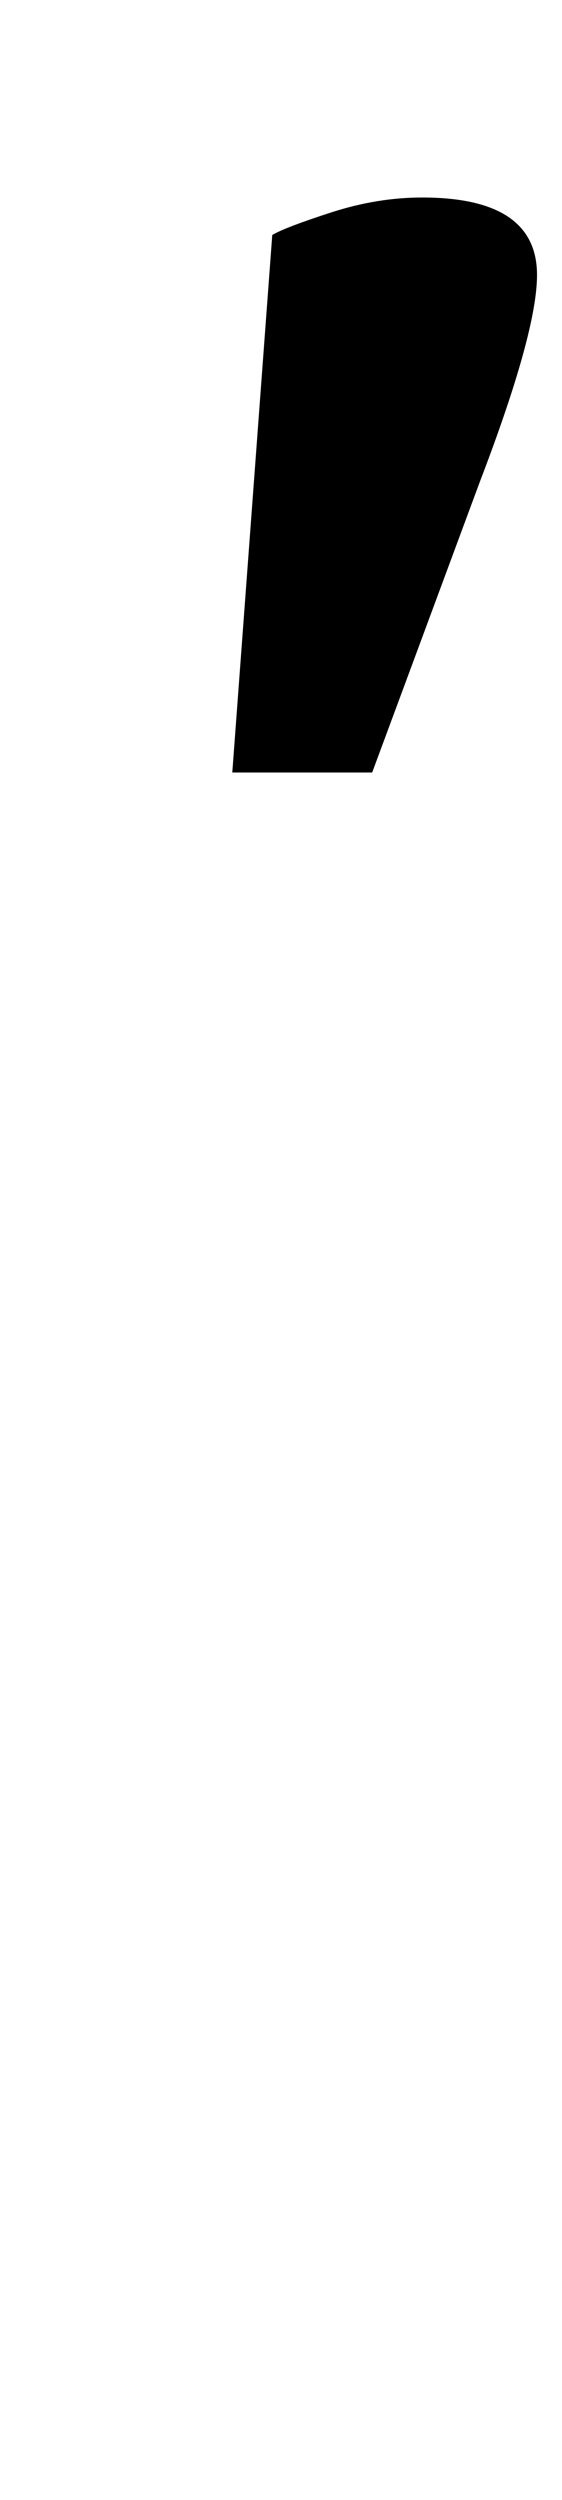 <?xml version="1.0" standalone="no"?>
<!DOCTYPE svg PUBLIC "-//W3C//DTD SVG 1.1//EN" "http://www.w3.org/Graphics/SVG/1.1/DTD/svg11.dtd" >
<svg xmlns="http://www.w3.org/2000/svg" xmlns:xlink="http://www.w3.org/1999/xlink" version="1.1" viewBox="-10 0 225 1000">
  <g transform="matrix(1 0 0 -1 0 800)">
   <path fill="currentColor"
d="M122.5 715q18.5 6 36.5 6q46 0 46 -31q0 -23 -23 -83l-43 -116h-56l16 215q5 3 23.5 9z" />
  </g>

</svg>
